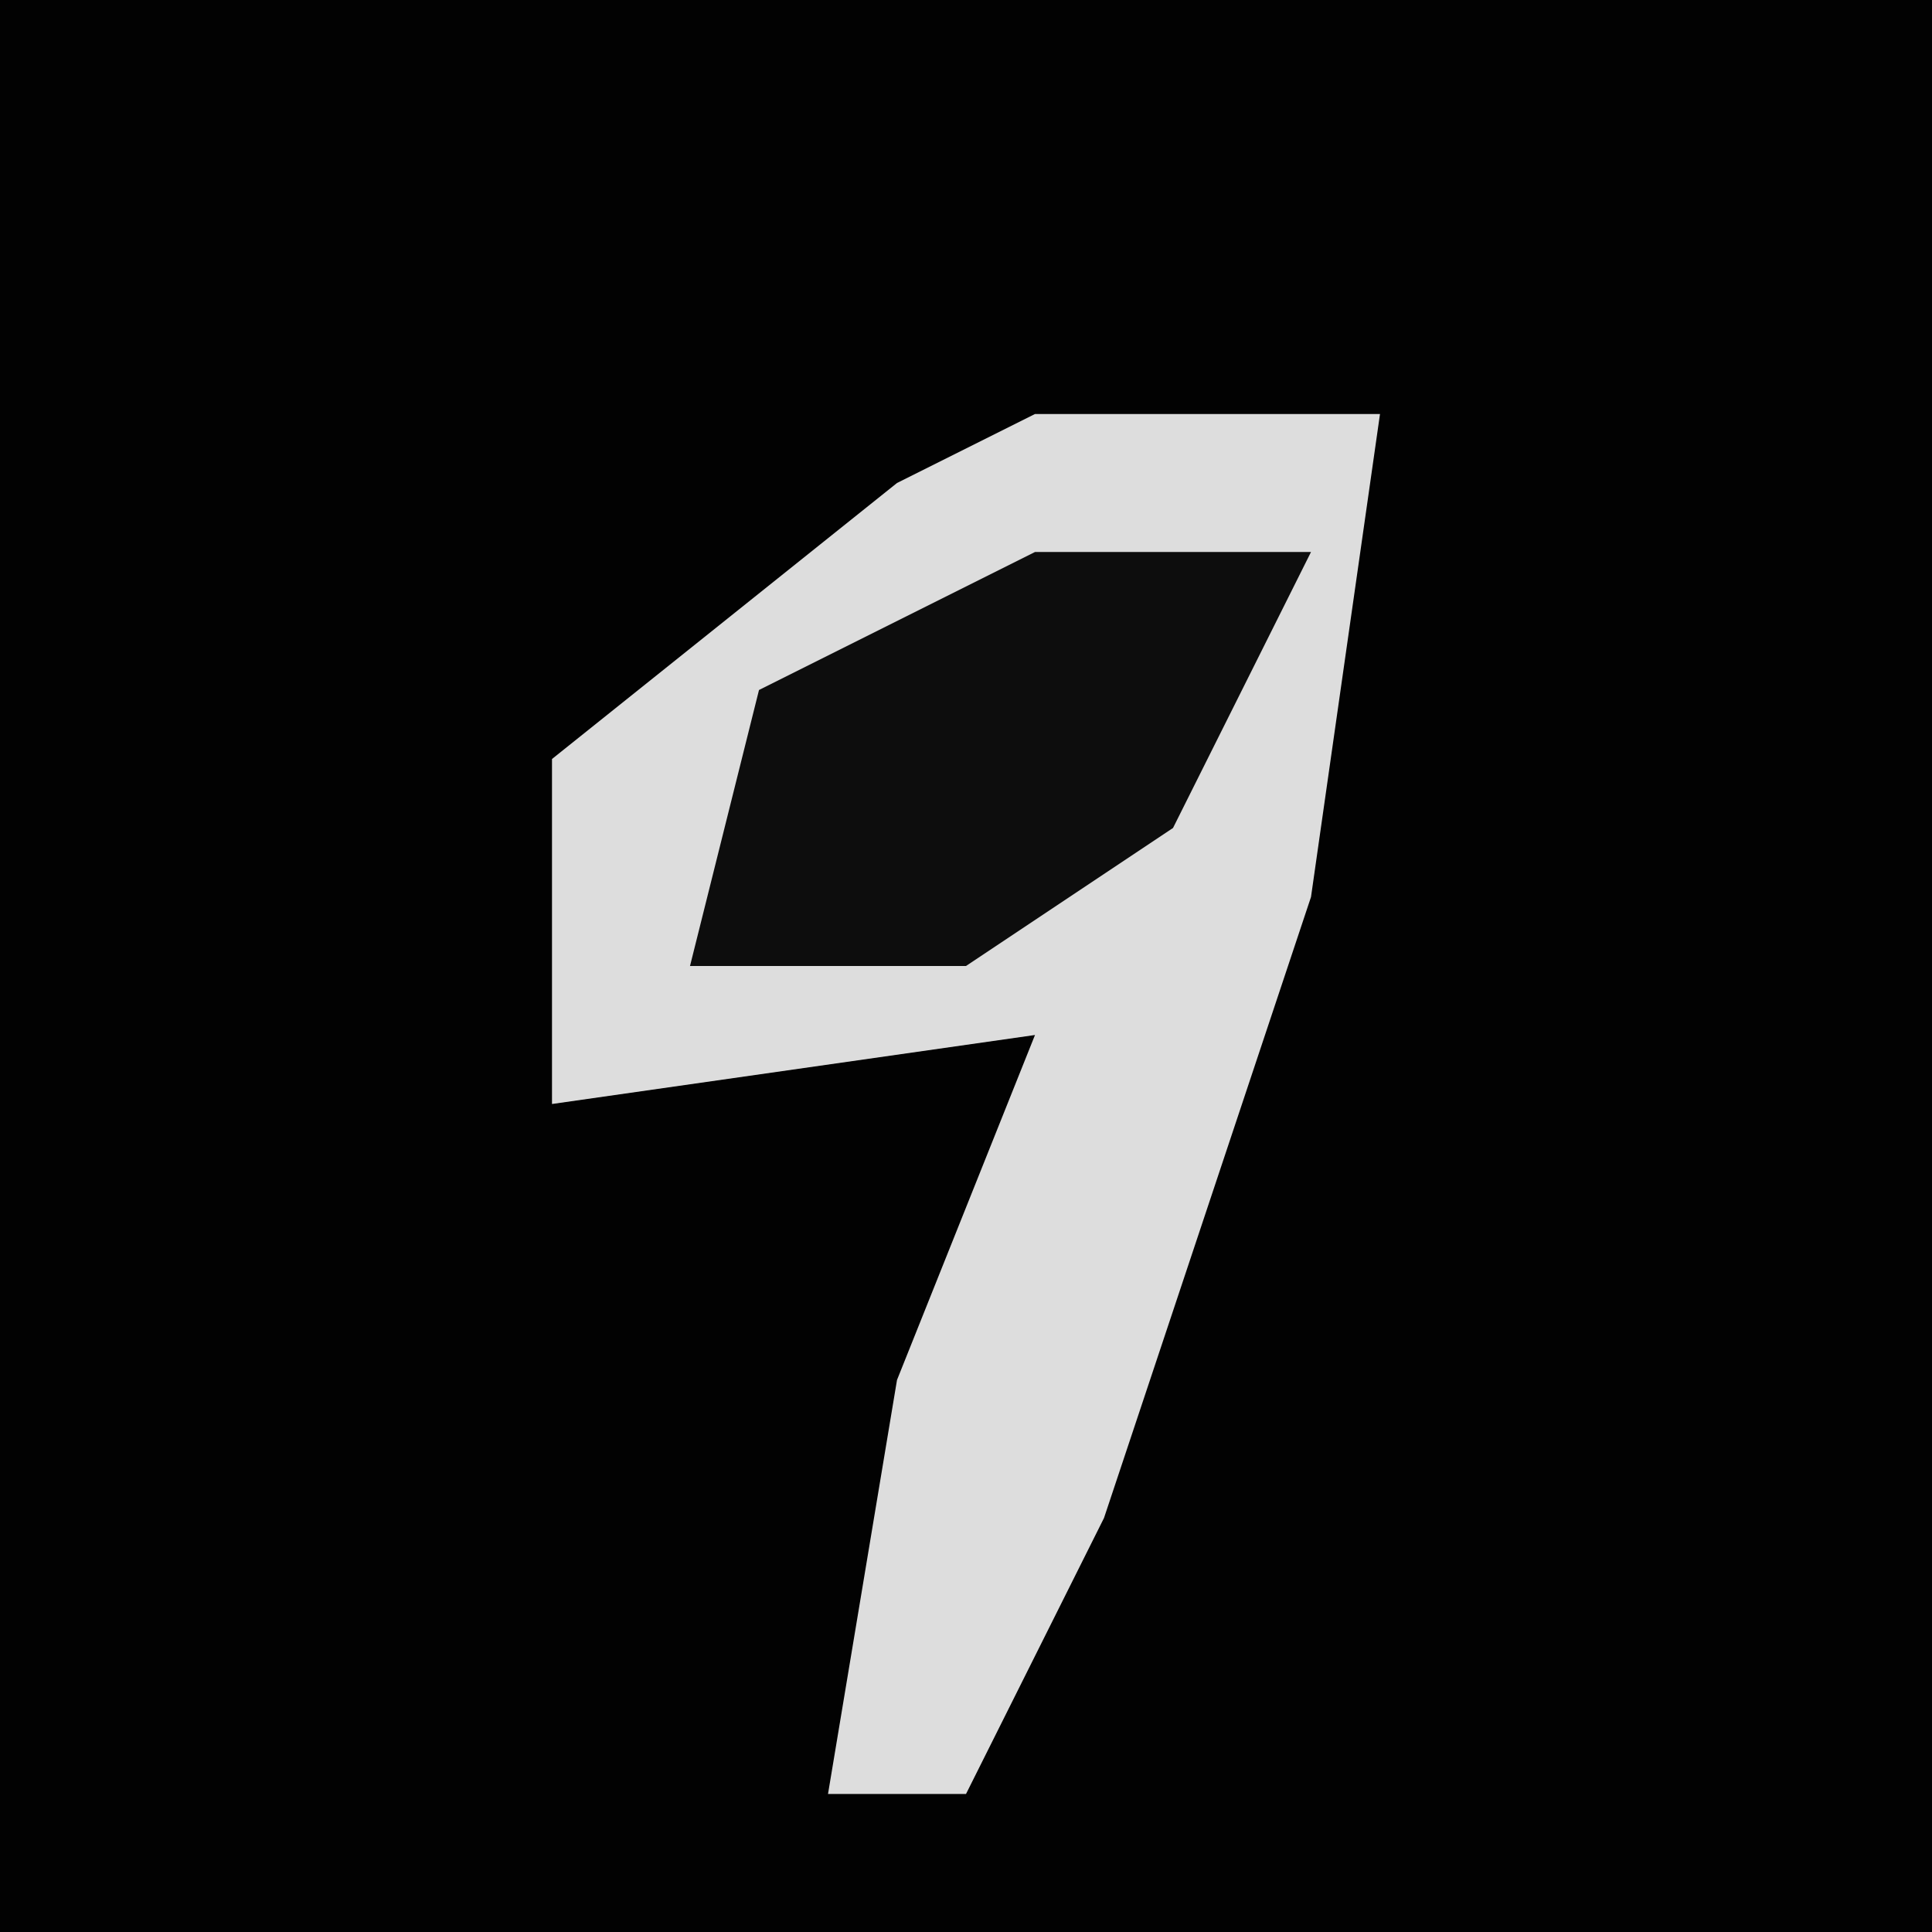 <?xml version="1.0" encoding="UTF-8"?>
<svg version="1.1" xmlns="http://www.w3.org/2000/svg" width="28" height="28">
<path d="M0,0 L28,0 L28,28 L0,28 Z " fill="#020202" transform="translate(0,0)"/>
<path d="M0,0 L5,0 L4,7 L1,16 L-1,20 L-3,20 L-2,14 L0,9 L-7,10 L-7,5 L-2,1 Z " fill="#DDDDDD" transform="translate(15,6)"/>
<path d="M0,0 L4,0 L2,4 L-1,6 L-5,6 L-4,2 Z " fill="#0D0D0D" transform="translate(15,8)"/>
</svg>
